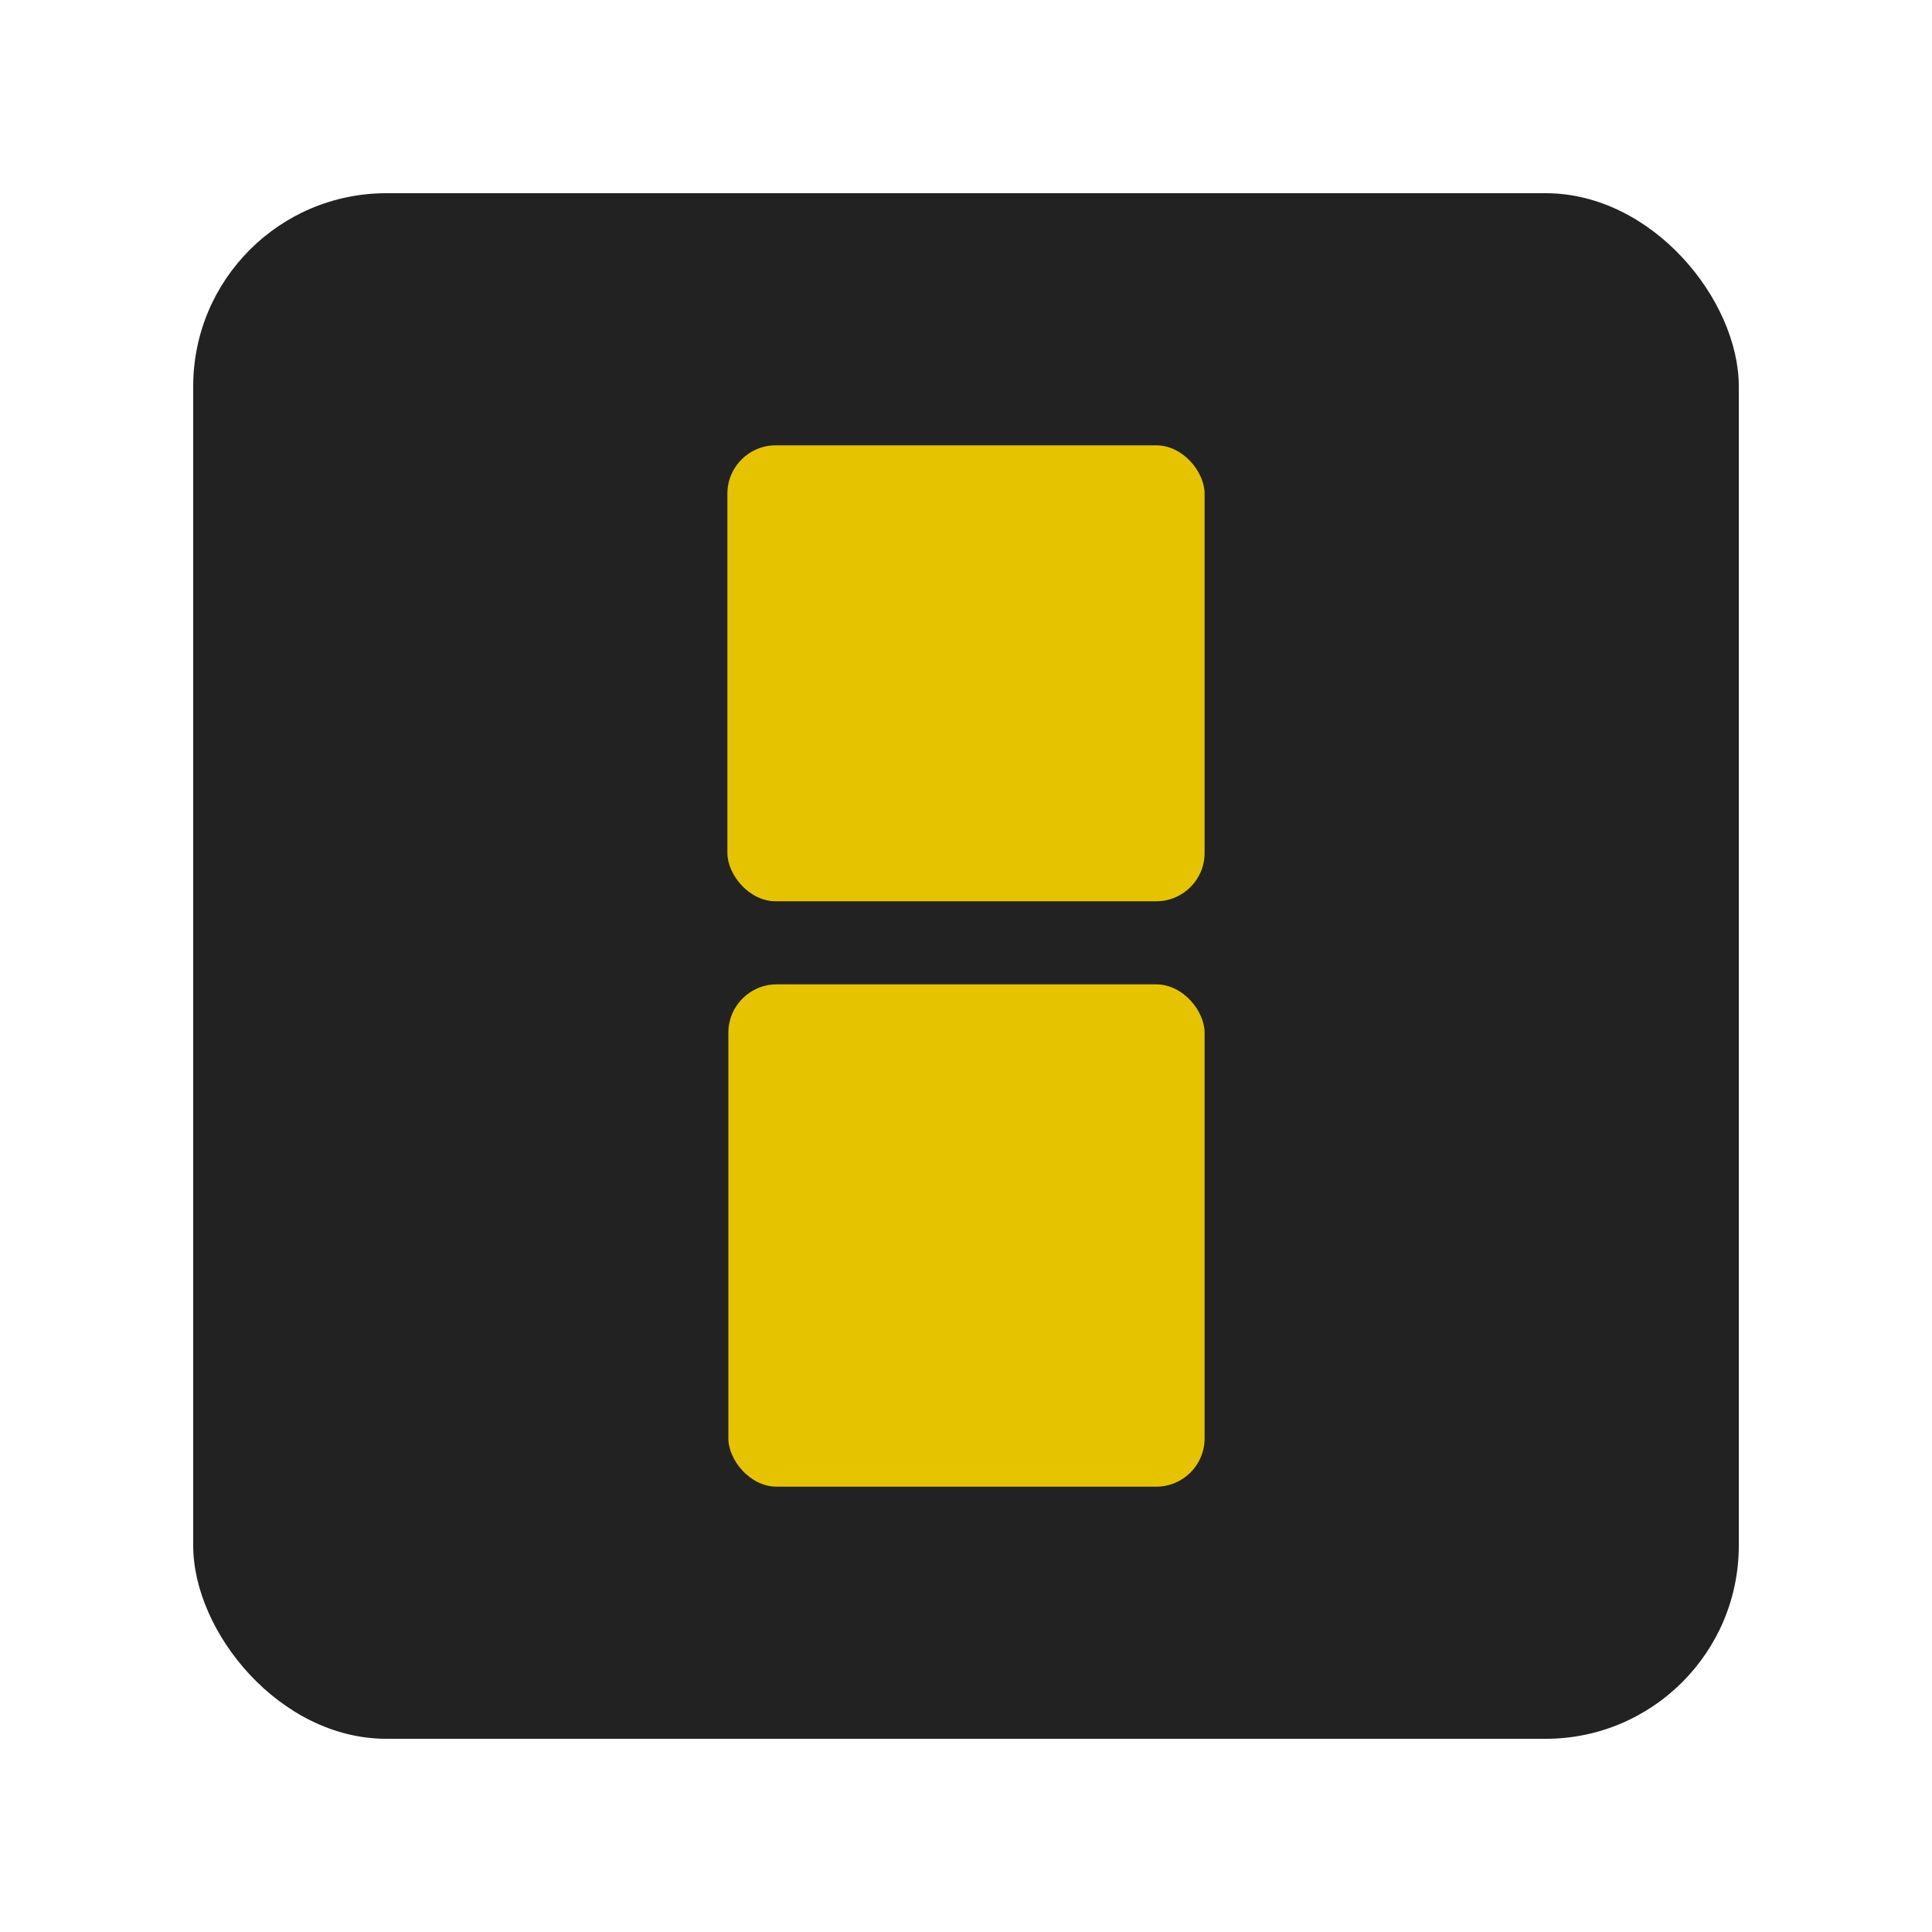<?xml version="1.0" encoding="UTF-8"?>
<svg id="_레이어_1" data-name=" 레이어 1" xmlns="http://www.w3.org/2000/svg" version="1.1" viewBox="0 0 200 200">
  <rect x="0" y="0" width="200" height="200" fill="#808080" stroke="none"/>
  <defs>
    <style>
      .cls-1 {
        fill: #222;
      }

      .cls-1, .cls-2 {
        stroke-width: 0px;
      }

      .cls-3 {
        fill: #fff;
        stroke: #fff;
        stroke-miterlimit: 10;
        stroke-width: 20px;
      }

      .cls-2 {
        fill: #e6c300;
      }
    </style>
  </defs>
  <rect class="cls-3" x="10" y="10" width="180" height="180"/>
  <rect class="cls-3" x="10" y="10" width="180" height="180" rx="20" ry="20"/>
  <rect class="cls-1" x="20" y="20" width="160" height="160" rx="20" ry="20"/>
  <rect class="cls-2" x="75.3" y="46.1" width="49.4" height="47.2" rx="5" ry="5"/>
  <rect class="cls-2" x="75.4" y="101.9" width="49.3" height="52" rx="5" ry="5"/>
</svg>